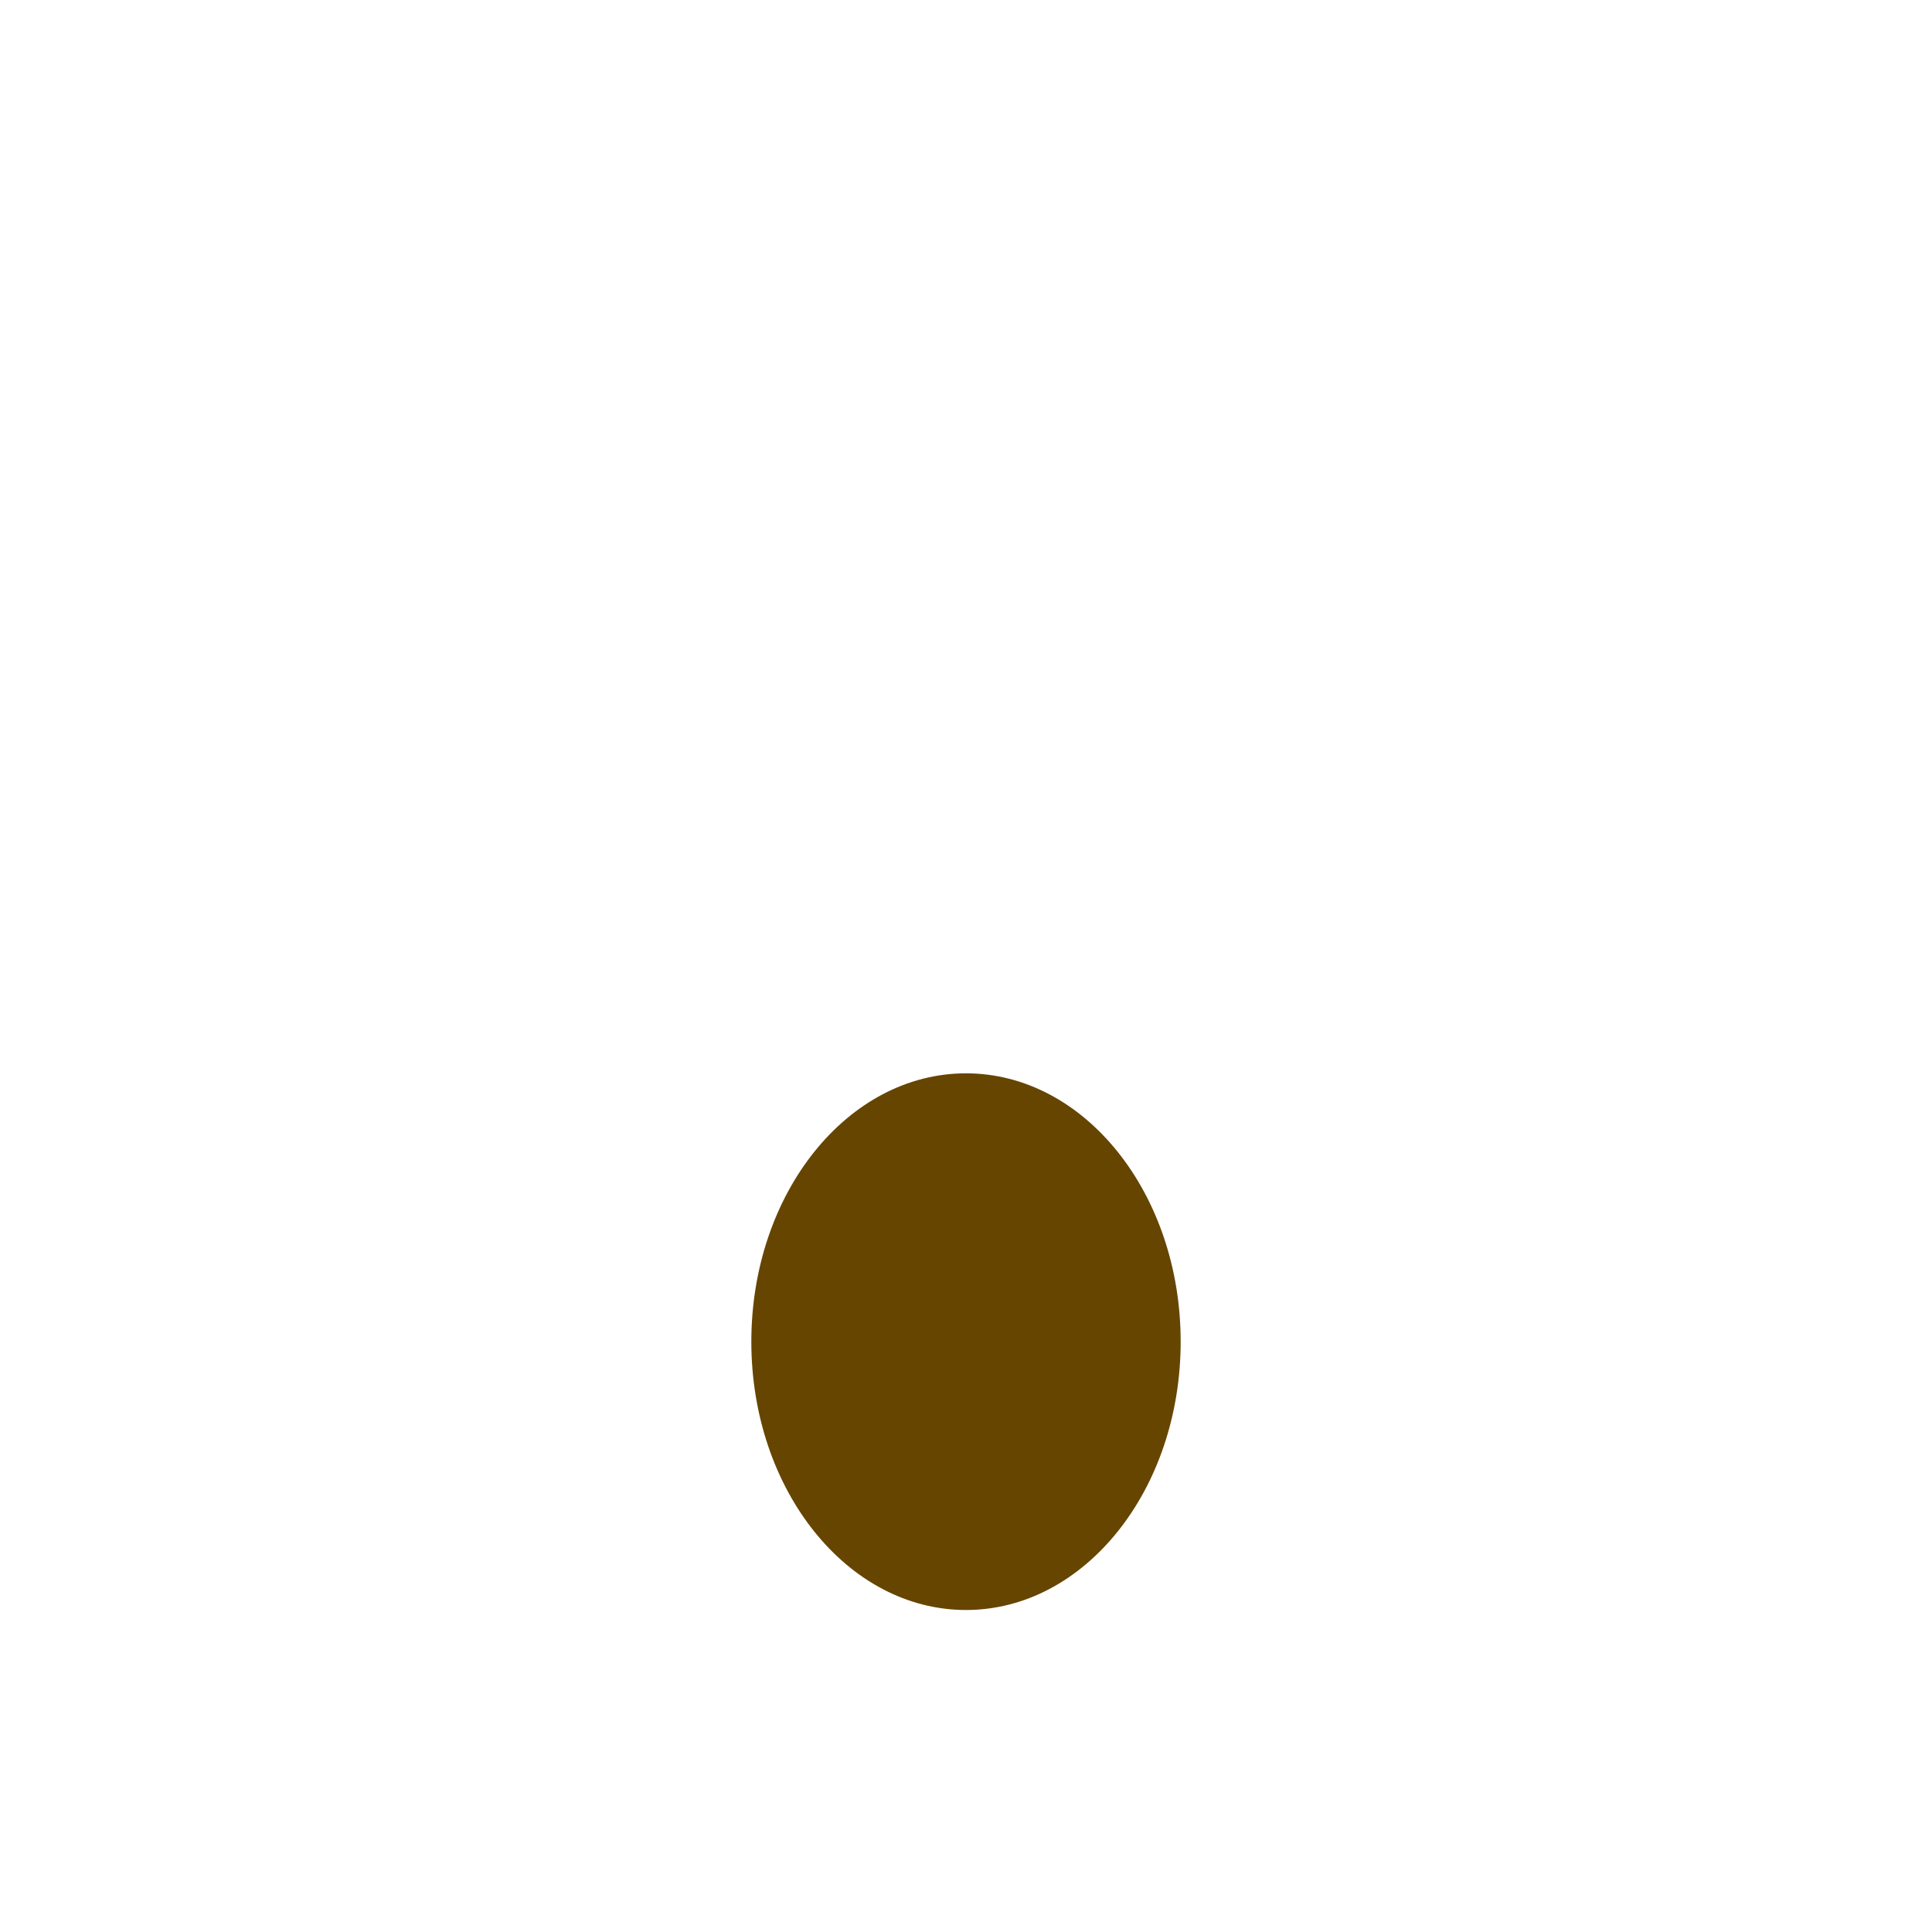 <svg xmlns="http://www.w3.org/2000/svg" viewBox="0 0 45 45" width="100" height="100"><defs><clipPath id="a" clipPathUnits="userSpaceOnUse"><path d="M0 36h36V0H0v36z"/></clipPath></defs><g clip-path="url(#a)" transform="matrix(1.25 0 0 -1.25 0 45)"><path d="M22 11c0-2.763-1.792-5-4-5-2.21 0-4 2.237-4 5 0 2.761 1.79 5 4 5 2.208 0 4-2.239 4-5" fill="#664500"/></g></svg>